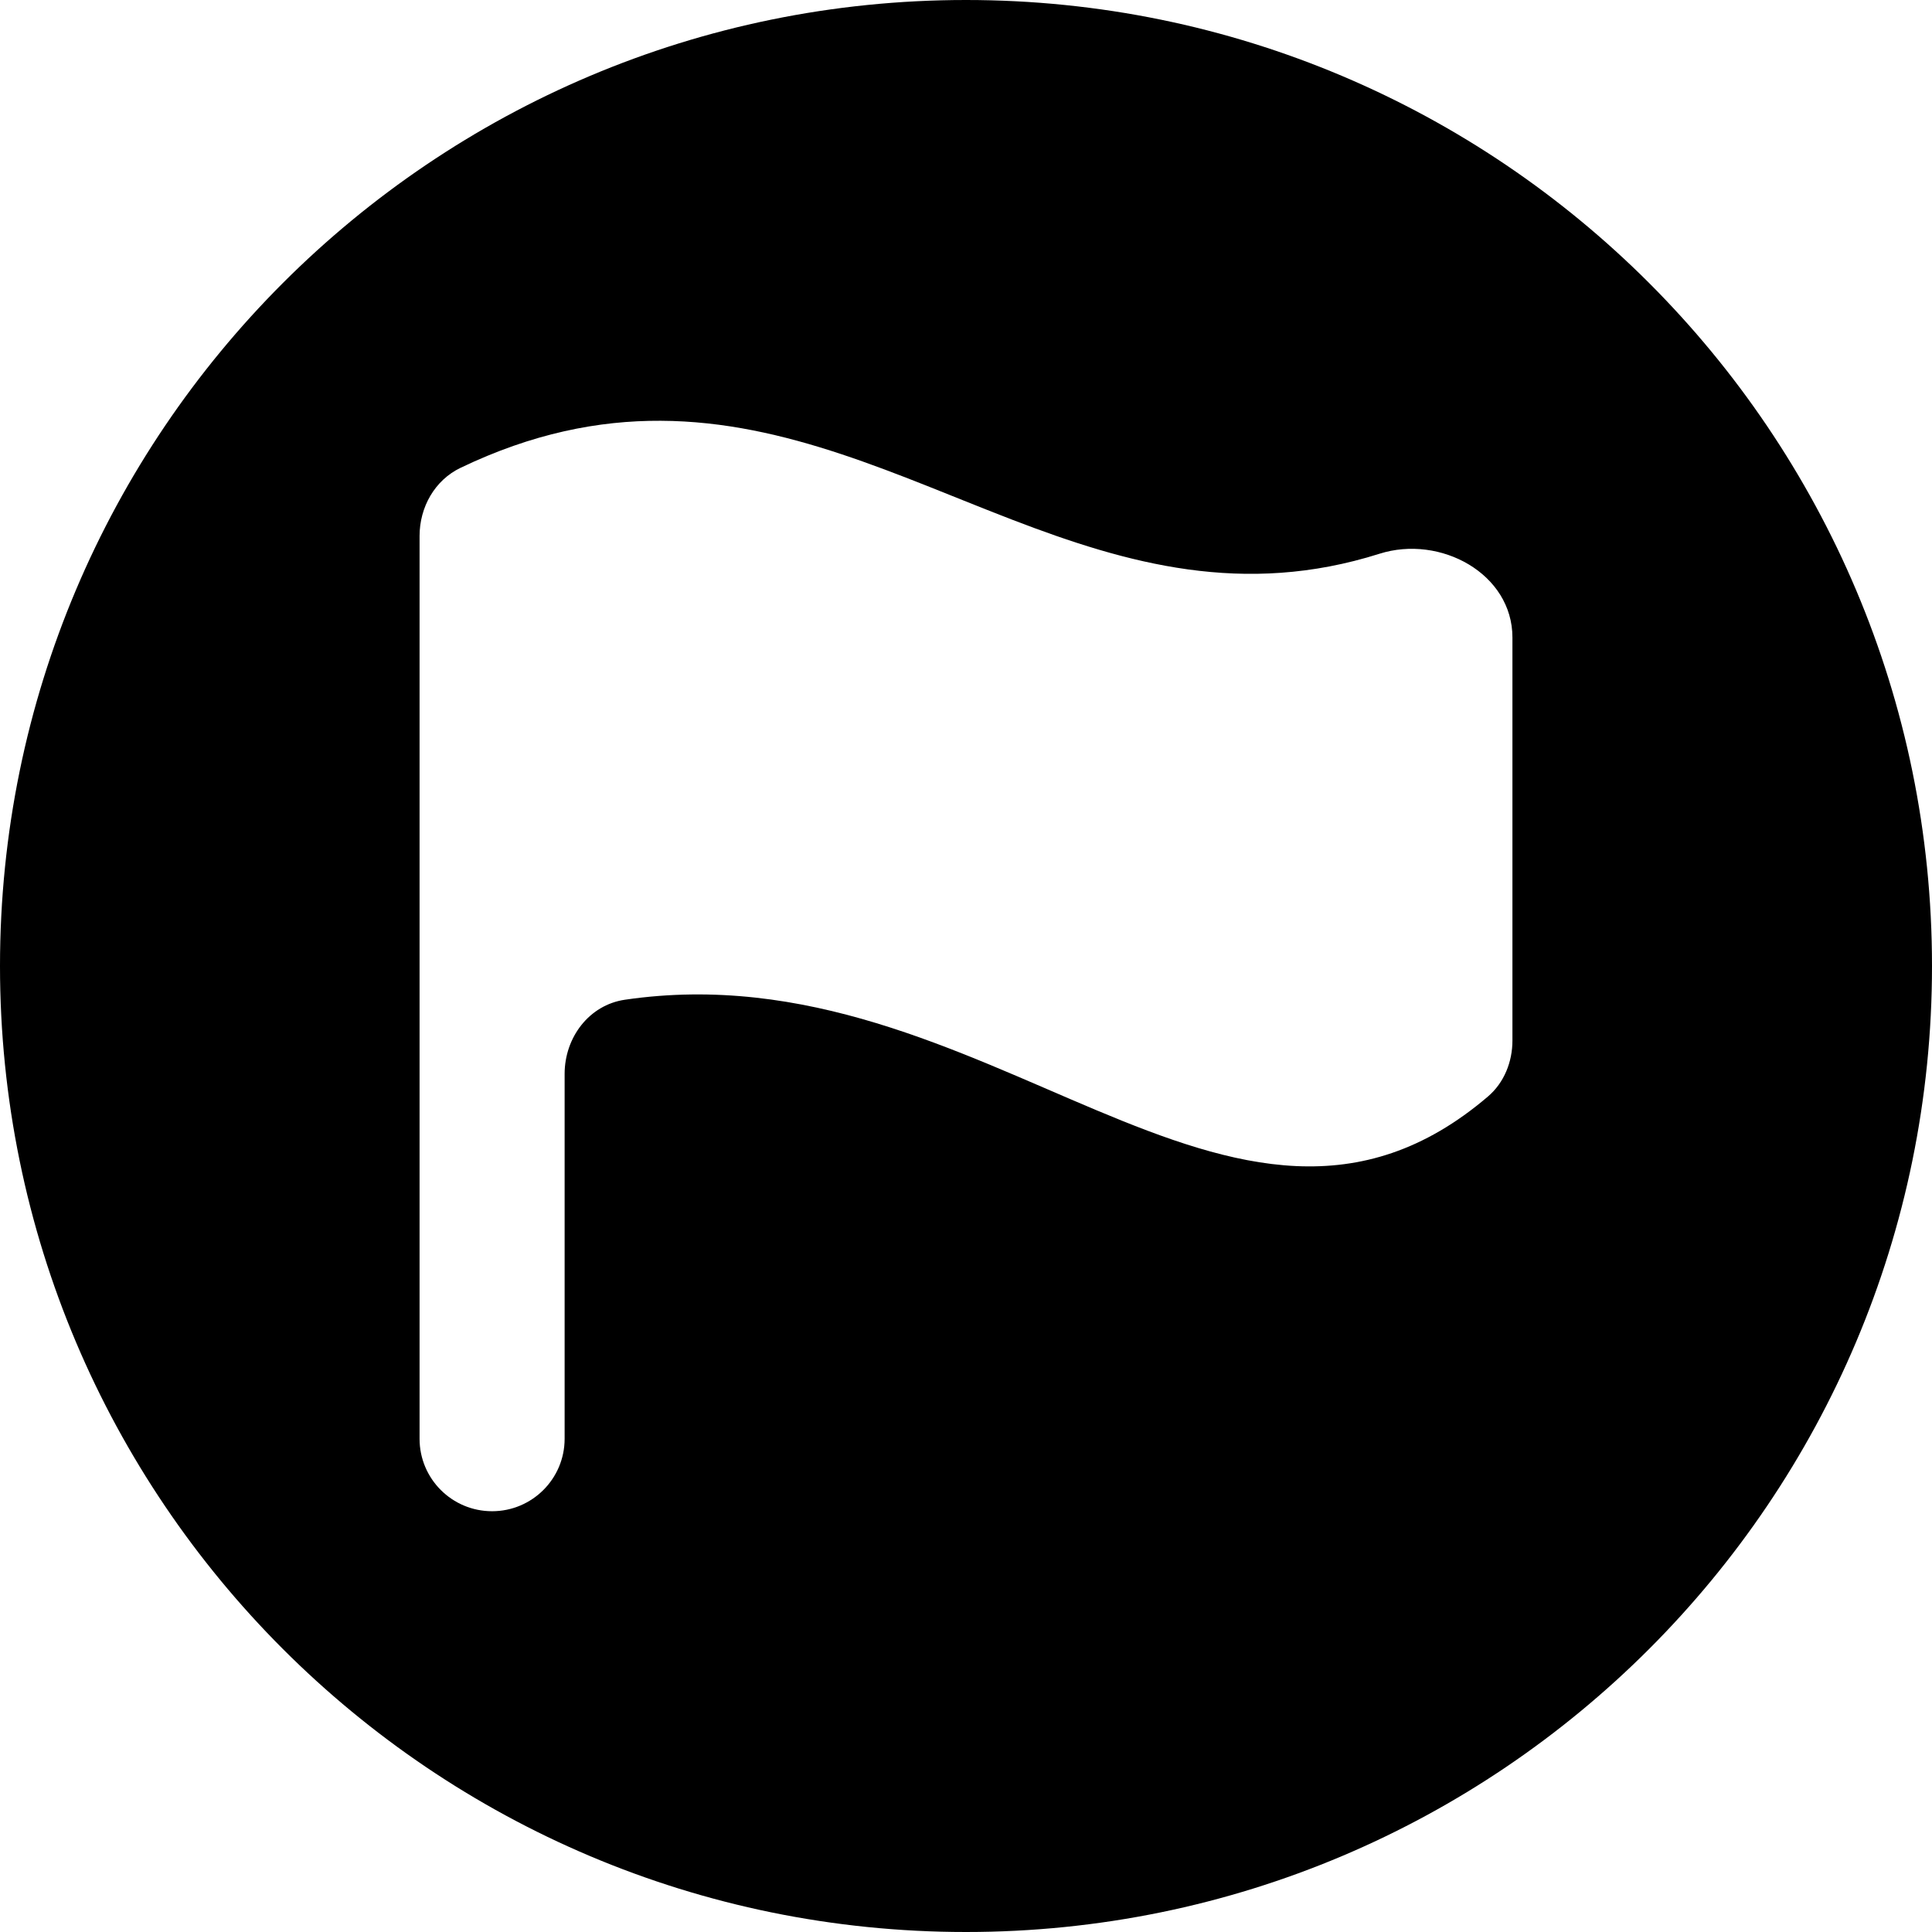 <svg width="24" height="24" viewBox="0 0 24 24" fill="currentColor" xmlns="http://www.w3.org/2000/svg">
    <path d="M12 0C5.373 0 0 5.373 0 12C0 18.627 5.373 24 12 24C18.627 24 24 18.627 24 12C24 5.373 18.627 0 12 0ZM8.208 5.227C11.34 5.241 13.762 7.947 17.136 6.879C17.892 6.639 18.788 7.126 18.788 7.919V12.926C18.788 13.191 18.685 13.45 18.483 13.622C15.305 16.334 12.259 11.76 7.763 12.419C7.317 12.484 7.014 12.889 7.014 13.34V17.873C7.014 18.37 6.61 18.773 6.113 18.773C5.615 18.773 5.212 18.37 5.212 17.873V6.658C5.212 6.301 5.4 5.965 5.722 5.811C6.611 5.385 7.431 5.223 8.208 5.227Z" />
</svg>
